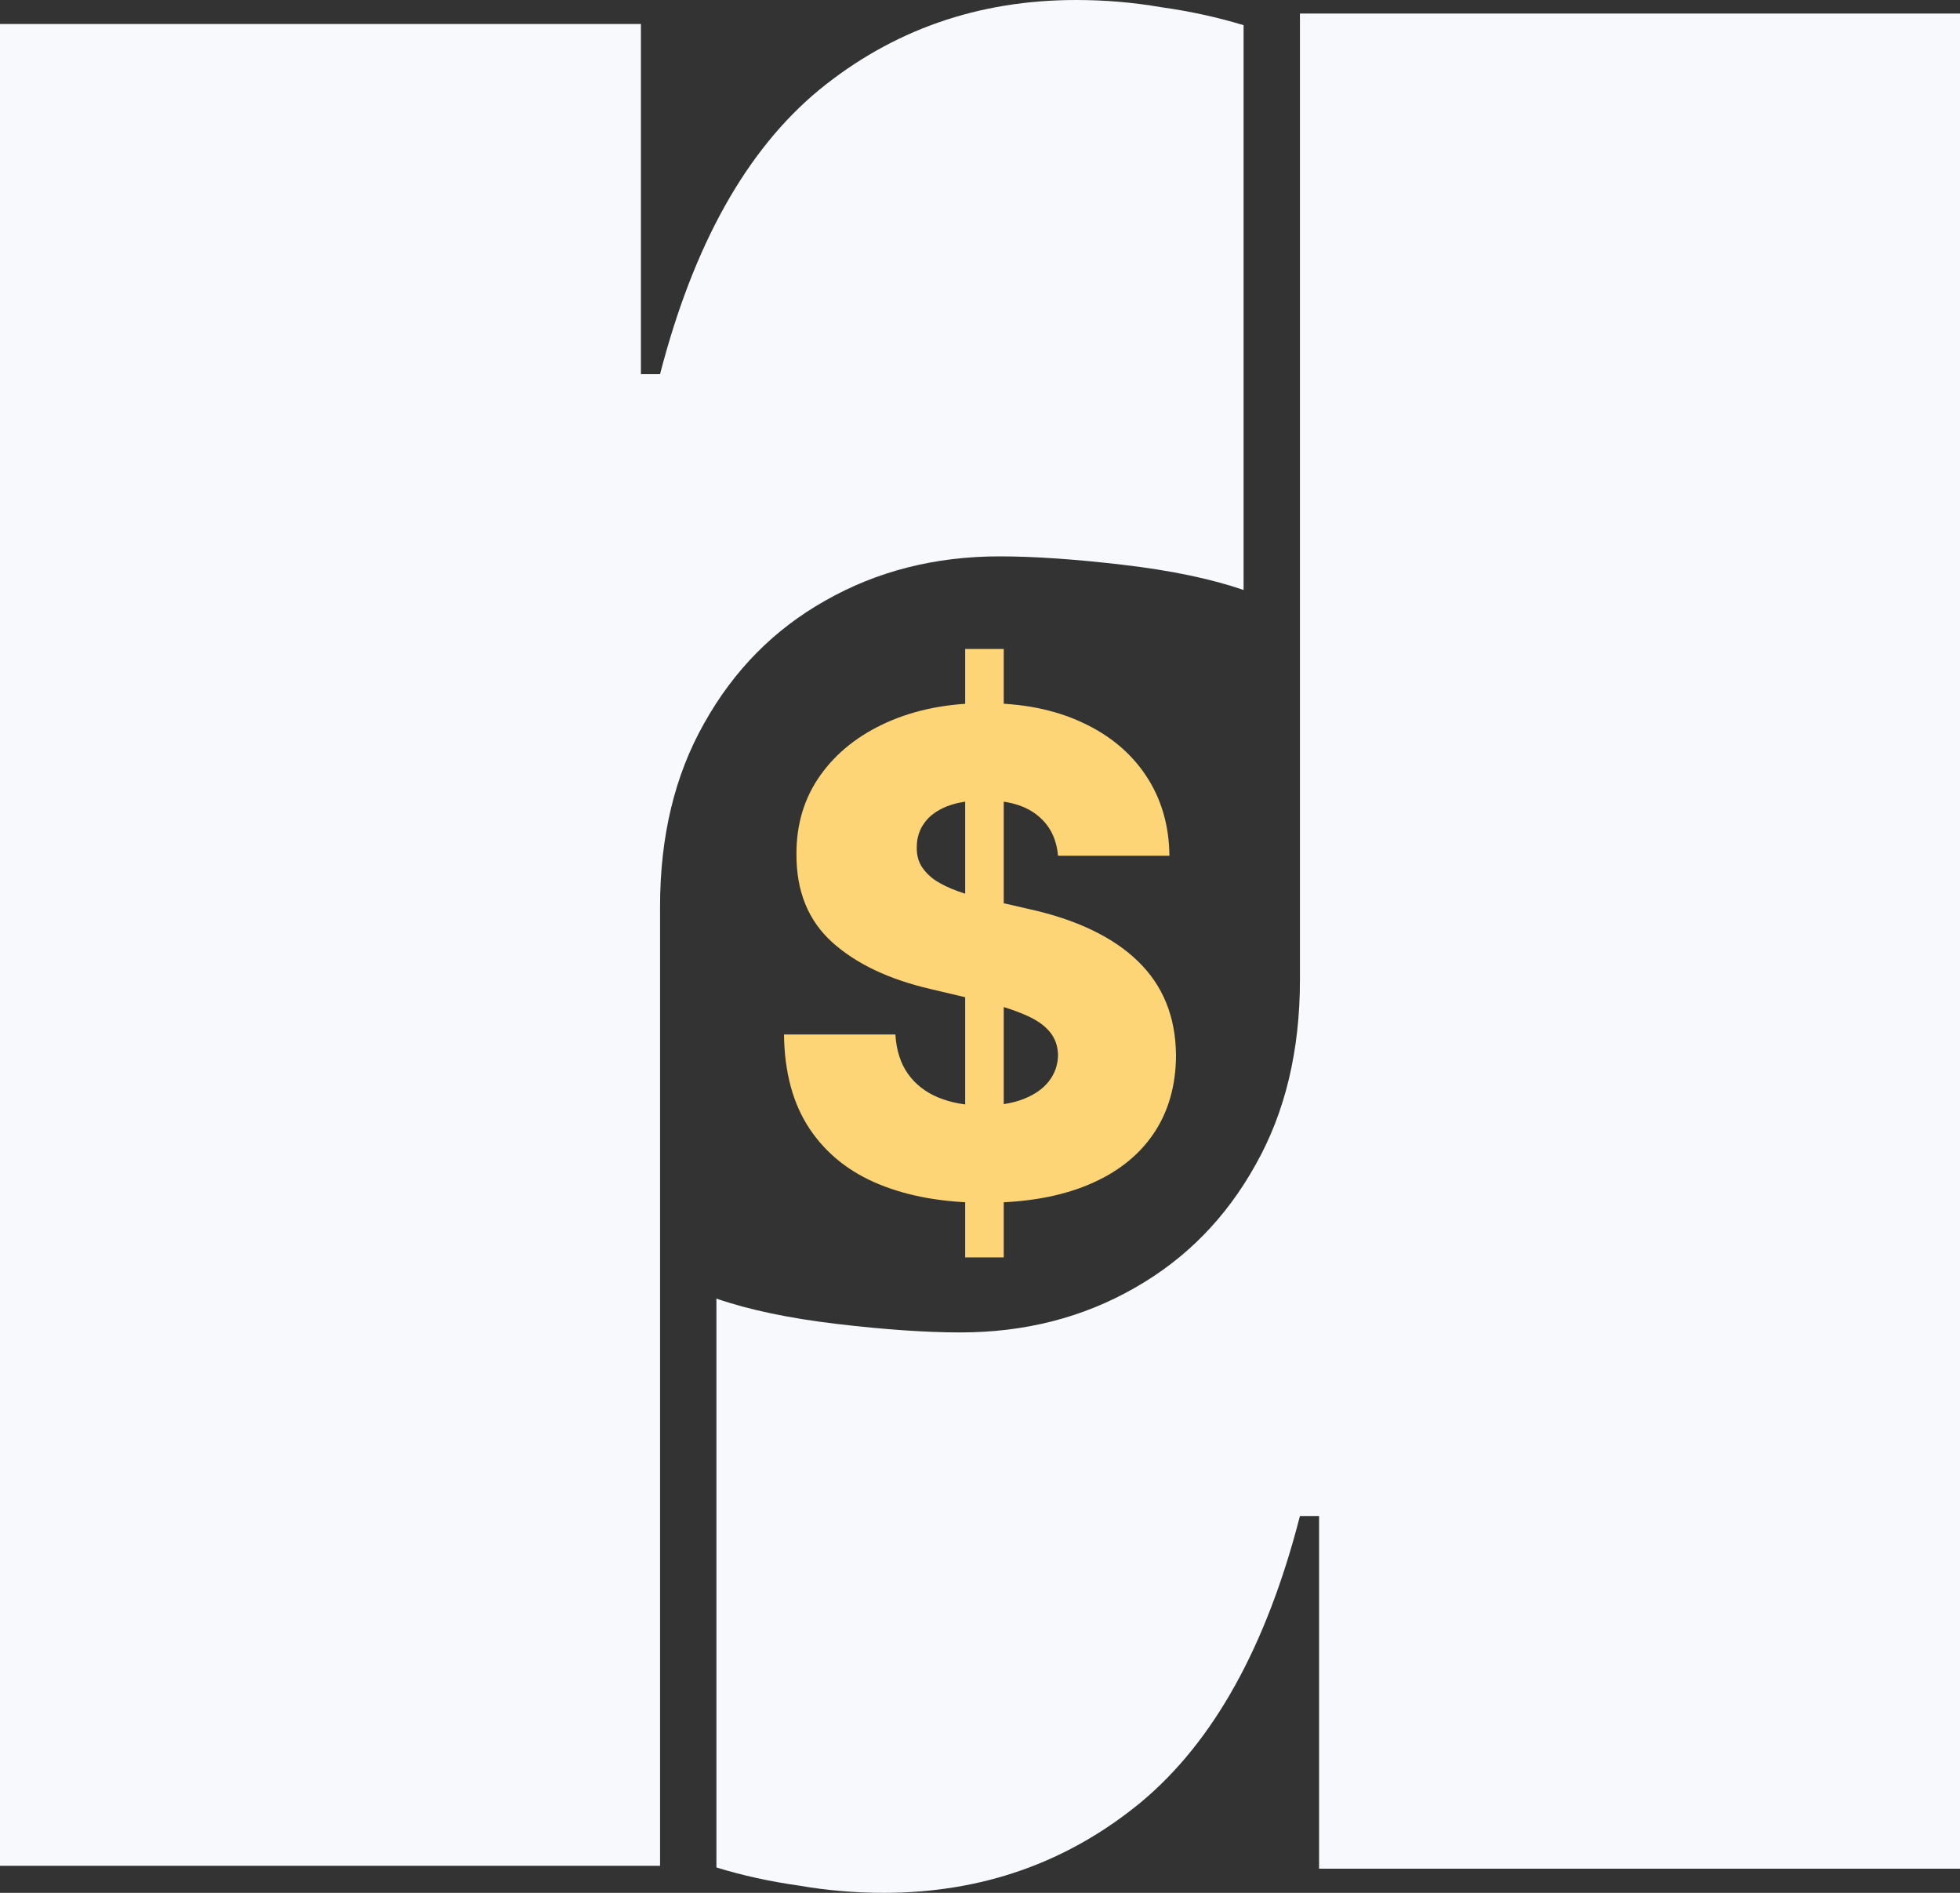 <svg width="145" height="140" viewBox="0 0 145 140" fill="none" xmlns="http://www.w3.org/2000/svg">
<rect x="0" y="0" width="145" height="140" fill="#333333" stroke="none"/>
<path d="M0 138V1.773H47.415V27.671H48.831C51.307 18.092 55.229 11.086 60.596 6.651C66.022 2.217 72.362 0 79.615 0C81.738 0 83.832 0.177 85.896 0.532C88.019 0.828 90.053 1.271 92 1.862V43.635C89.582 42.807 86.604 42.186 83.065 41.773C79.526 41.358 76.489 41.151 73.954 41.151C69.177 41.151 64.871 42.246 61.038 44.433C57.264 46.561 54.286 49.577 52.104 53.479C49.922 57.322 48.831 61.846 48.831 67.049V138H0Z" fill="#F8F9FC"/>
<path d="M145 1V138.214H97.585V112.129H96.169C93.692 121.777 89.77 128.834 84.404 133.3C78.978 137.767 72.638 140 65.385 140C63.261 140 61.168 139.822 59.104 139.464C56.981 139.166 54.946 138.72 53 138.124V96.049C55.418 96.883 58.396 97.508 61.935 97.925C65.473 98.342 68.51 98.551 71.046 98.551C75.823 98.551 80.128 97.448 83.962 95.245C87.736 93.101 90.714 90.064 92.896 86.133C95.078 82.262 96.169 77.706 96.169 72.466V1H145Z" fill="#F8F9FC"/>
<path d="M71.404 93V48H74.256V93H71.404ZM78.272 63.293C78.157 62.004 77.641 61.002 76.725 60.287C75.821 59.561 74.529 59.197 72.848 59.197C71.735 59.197 70.808 59.344 70.066 59.636C69.325 59.929 68.768 60.335 68.398 60.85C68.026 61.353 67.835 61.934 67.823 62.59C67.8 63.129 67.905 63.604 68.136 64.014C68.38 64.423 68.727 64.787 69.18 65.103C69.643 65.408 70.2 65.677 70.849 65.912C71.497 66.147 72.228 66.352 73.04 66.527L76.1 67.231C77.861 67.617 79.414 68.133 80.759 68.777C82.114 69.422 83.251 70.189 84.166 71.08C85.094 71.971 85.794 72.996 86.27 74.156C86.745 75.316 86.989 76.617 87 78.058C86.989 80.332 86.421 82.283 85.297 83.912C84.172 85.541 82.555 86.789 80.446 87.656C78.347 88.523 75.815 88.957 72.848 88.957C69.87 88.957 67.273 88.506 65.059 87.603C62.845 86.701 61.124 85.33 59.895 83.49C58.667 81.65 58.035 79.324 58 76.512H66.241C66.311 77.672 66.618 78.639 67.162 79.412C67.707 80.186 68.455 80.772 69.405 81.17C70.367 81.568 71.48 81.768 72.744 81.768C73.903 81.768 74.888 81.609 75.7 81.292C76.522 80.977 77.154 80.537 77.595 79.975C78.034 79.411 78.261 78.767 78.272 78.041C78.261 77.361 78.052 76.781 77.647 76.3C77.241 75.808 76.615 75.386 75.769 75.035C74.935 74.672 73.868 74.338 72.569 74.034L68.85 73.154C65.766 72.439 63.337 71.285 61.565 69.691C59.791 68.086 58.91 65.918 58.922 63.188C58.91 60.961 59.501 59.01 60.695 57.334C61.889 55.658 63.541 54.351 65.65 53.414C67.76 52.477 70.165 52.008 72.865 52.008C75.624 52.008 78.017 52.483 80.046 53.431C82.086 54.369 83.668 55.688 84.792 57.387C85.917 59.086 86.49 61.054 86.513 63.293H78.272Z" fill="#FED576"/>
</svg>
